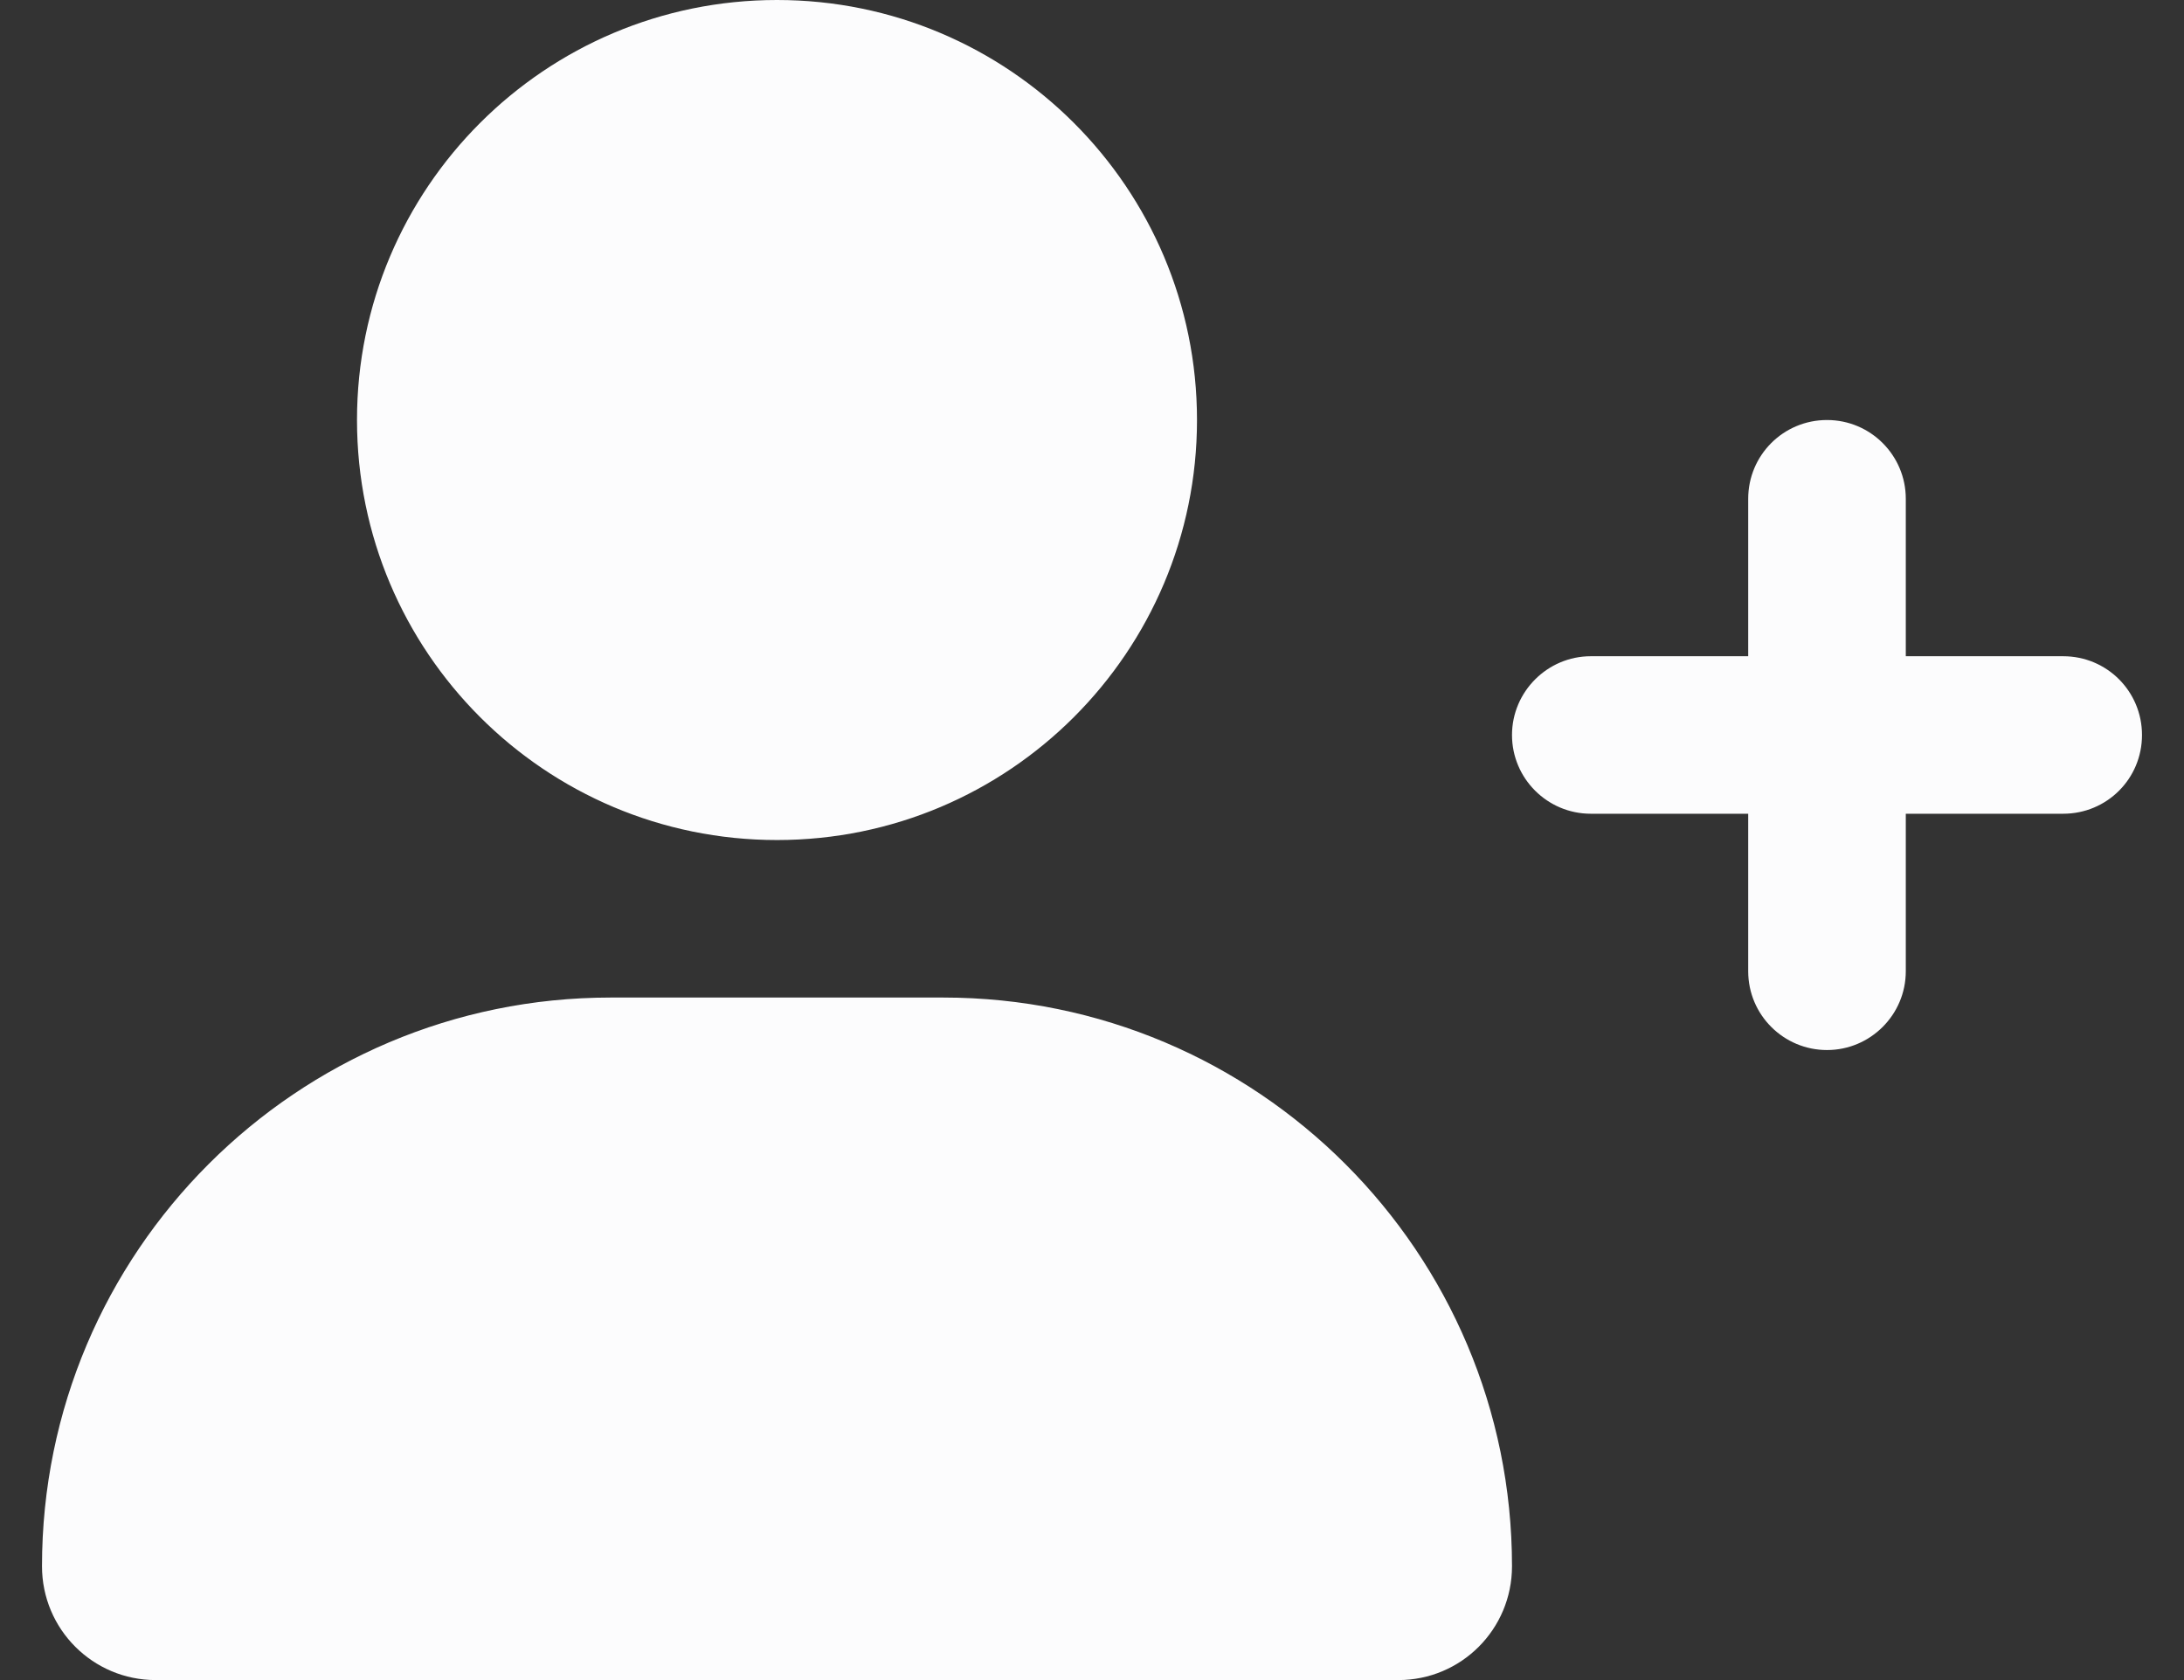 <svg width="26" height="20" viewBox="0 0 26 20" fill="none" xmlns="http://www.w3.org/2000/svg">
<rect x="0" y="0" width="26" height="20" fill="#333333" stroke="none"/>
<path fill-rule="evenodd" clip-rule="evenodd" d="M9.25 10C12.012 10 14.25 7.761 14.25 5C14.25 2.239 12.012 0 9.25 0C6.488 0 4.25 2.239 4.25 5C4.25 7.761 6.488 10 9.25 10ZM11.23 11.875H7.27C3.532 11.875 0.5 14.906 0.5 18.645C0.5 19.395 1.106 20 1.854 20H16.647C17.395 20 18 19.395 18 18.645C18 14.906 14.969 11.875 11.23 11.875ZM22.688 7.812H24.562C25.082 7.812 25.5 8.23 25.5 8.75C25.5 9.27 25.082 9.687 24.562 9.687H22.688V11.562C22.688 12.08 22.266 12.5 21.75 12.5C21.234 12.5 20.812 12.082 20.812 11.562V9.687H18.938C18.42 9.687 18 9.266 18 8.75C18 8.234 18.422 7.812 18.938 7.812H20.812V5.937C20.812 5.42 21.23 5 21.75 5C22.27 5 22.688 5.422 22.688 5.937V7.812Z" fill="#FCFCFD"/>
</svg>

